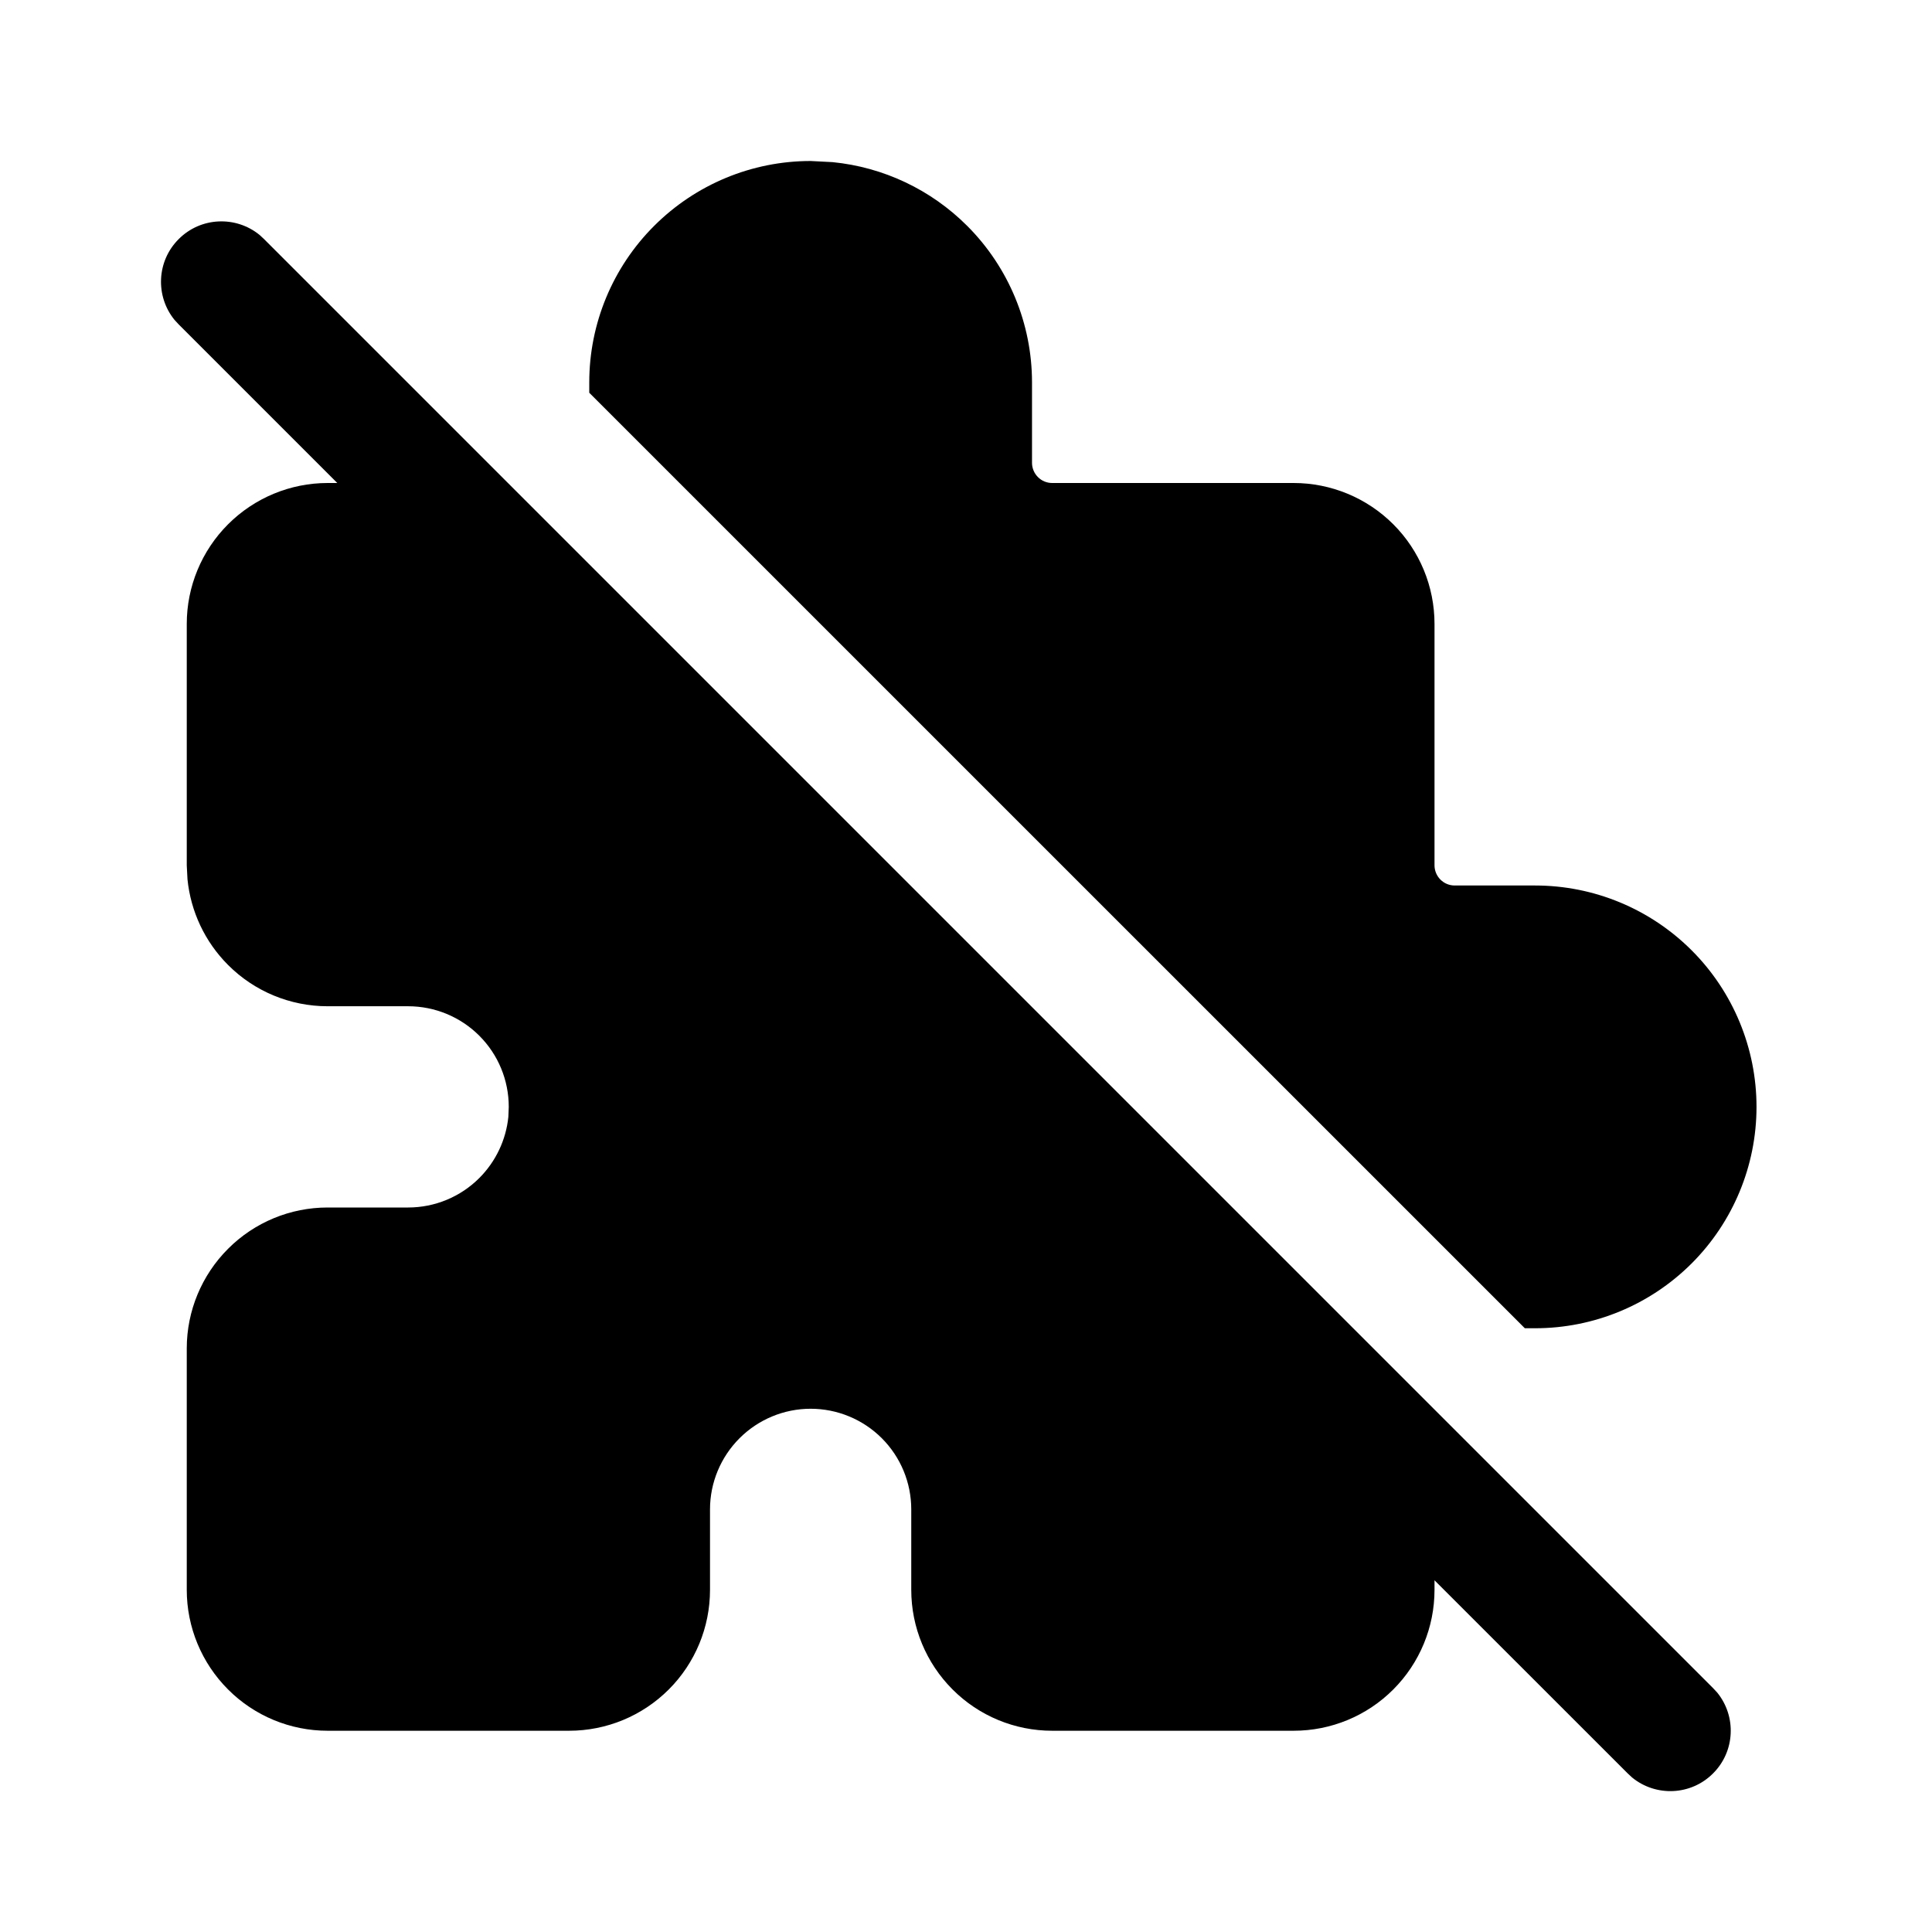 <svg width="24" height="24" viewBox="0 0 24 24" fill="none" xmlns="http://www.w3.org/2000/svg">
<path d="M2.22 2.97C2.494 2.695 2.929 2.678 3.224 2.918L3.28 2.97L21.28 20.97L21.332 21.026C21.572 21.321 21.555 21.756 21.28 22.03C21.006 22.305 20.571 22.322 20.276 22.082L20.22 22.03L17.82 19.631V19.75C17.82 20.214 17.636 20.659 17.308 20.987C16.98 21.316 16.535 21.5 16.07 21.5H13.07C12.606 21.5 12.161 21.316 11.833 20.987C11.505 20.659 11.32 20.214 11.32 19.75V18.75C11.32 18.419 11.189 18.101 10.954 17.866C10.72 17.632 10.402 17.5 10.07 17.5C9.739 17.5 9.421 17.632 9.187 17.866C8.952 18.101 8.82 18.419 8.82 18.75V19.75C8.82 20.214 8.636 20.659 8.308 20.987C7.979 21.316 7.534 21.5 7.07 21.5H4.07C3.606 21.5 3.161 21.316 2.833 20.987C2.505 20.659 2.32 20.214 2.32 19.75V16.75C2.32 16.286 2.505 15.841 2.833 15.513C3.161 15.184 3.606 15 4.07 15H5.07C5.402 15 5.72 14.868 5.954 14.634C6.159 14.429 6.286 14.16 6.315 13.874L6.32 13.75C6.32 13.418 6.189 13.101 5.954 12.866C5.72 12.632 5.402 12.5 5.07 12.5H4.07C3.606 12.5 3.161 12.316 2.833 11.987C2.546 11.7 2.369 11.323 2.329 10.923L2.32 10.75V7.75C2.32 7.286 2.505 6.841 2.833 6.513C3.161 6.185 3.606 6 4.07 6H4.19L2.22 4.03L2.168 3.974C1.928 3.679 1.945 3.244 2.22 2.97ZM10.342 2.014C10.972 2.076 11.563 2.354 12.015 2.806C12.53 3.321 12.82 4.021 12.82 4.75V5.75C12.82 5.816 12.847 5.88 12.894 5.927C12.941 5.974 13.004 6 13.07 6H16.07C16.535 6 16.98 6.185 17.308 6.513C17.636 6.841 17.82 7.286 17.82 7.75V10.75C17.82 10.816 17.847 10.88 17.894 10.927C17.941 10.974 18.004 11 18.07 11H19.07C19.8 11 20.499 11.29 21.015 11.806C21.53 12.321 21.82 13.021 21.82 13.75C21.82 14.479 21.53 15.179 21.015 15.694C20.499 16.21 19.8 16.5 19.07 16.5H18.942L7.32 4.879V4.75C7.32 4.021 7.61 3.321 8.126 2.806C8.642 2.29 9.341 2 10.07 2L10.342 2.014Z" fill="black"/>
</svg>
